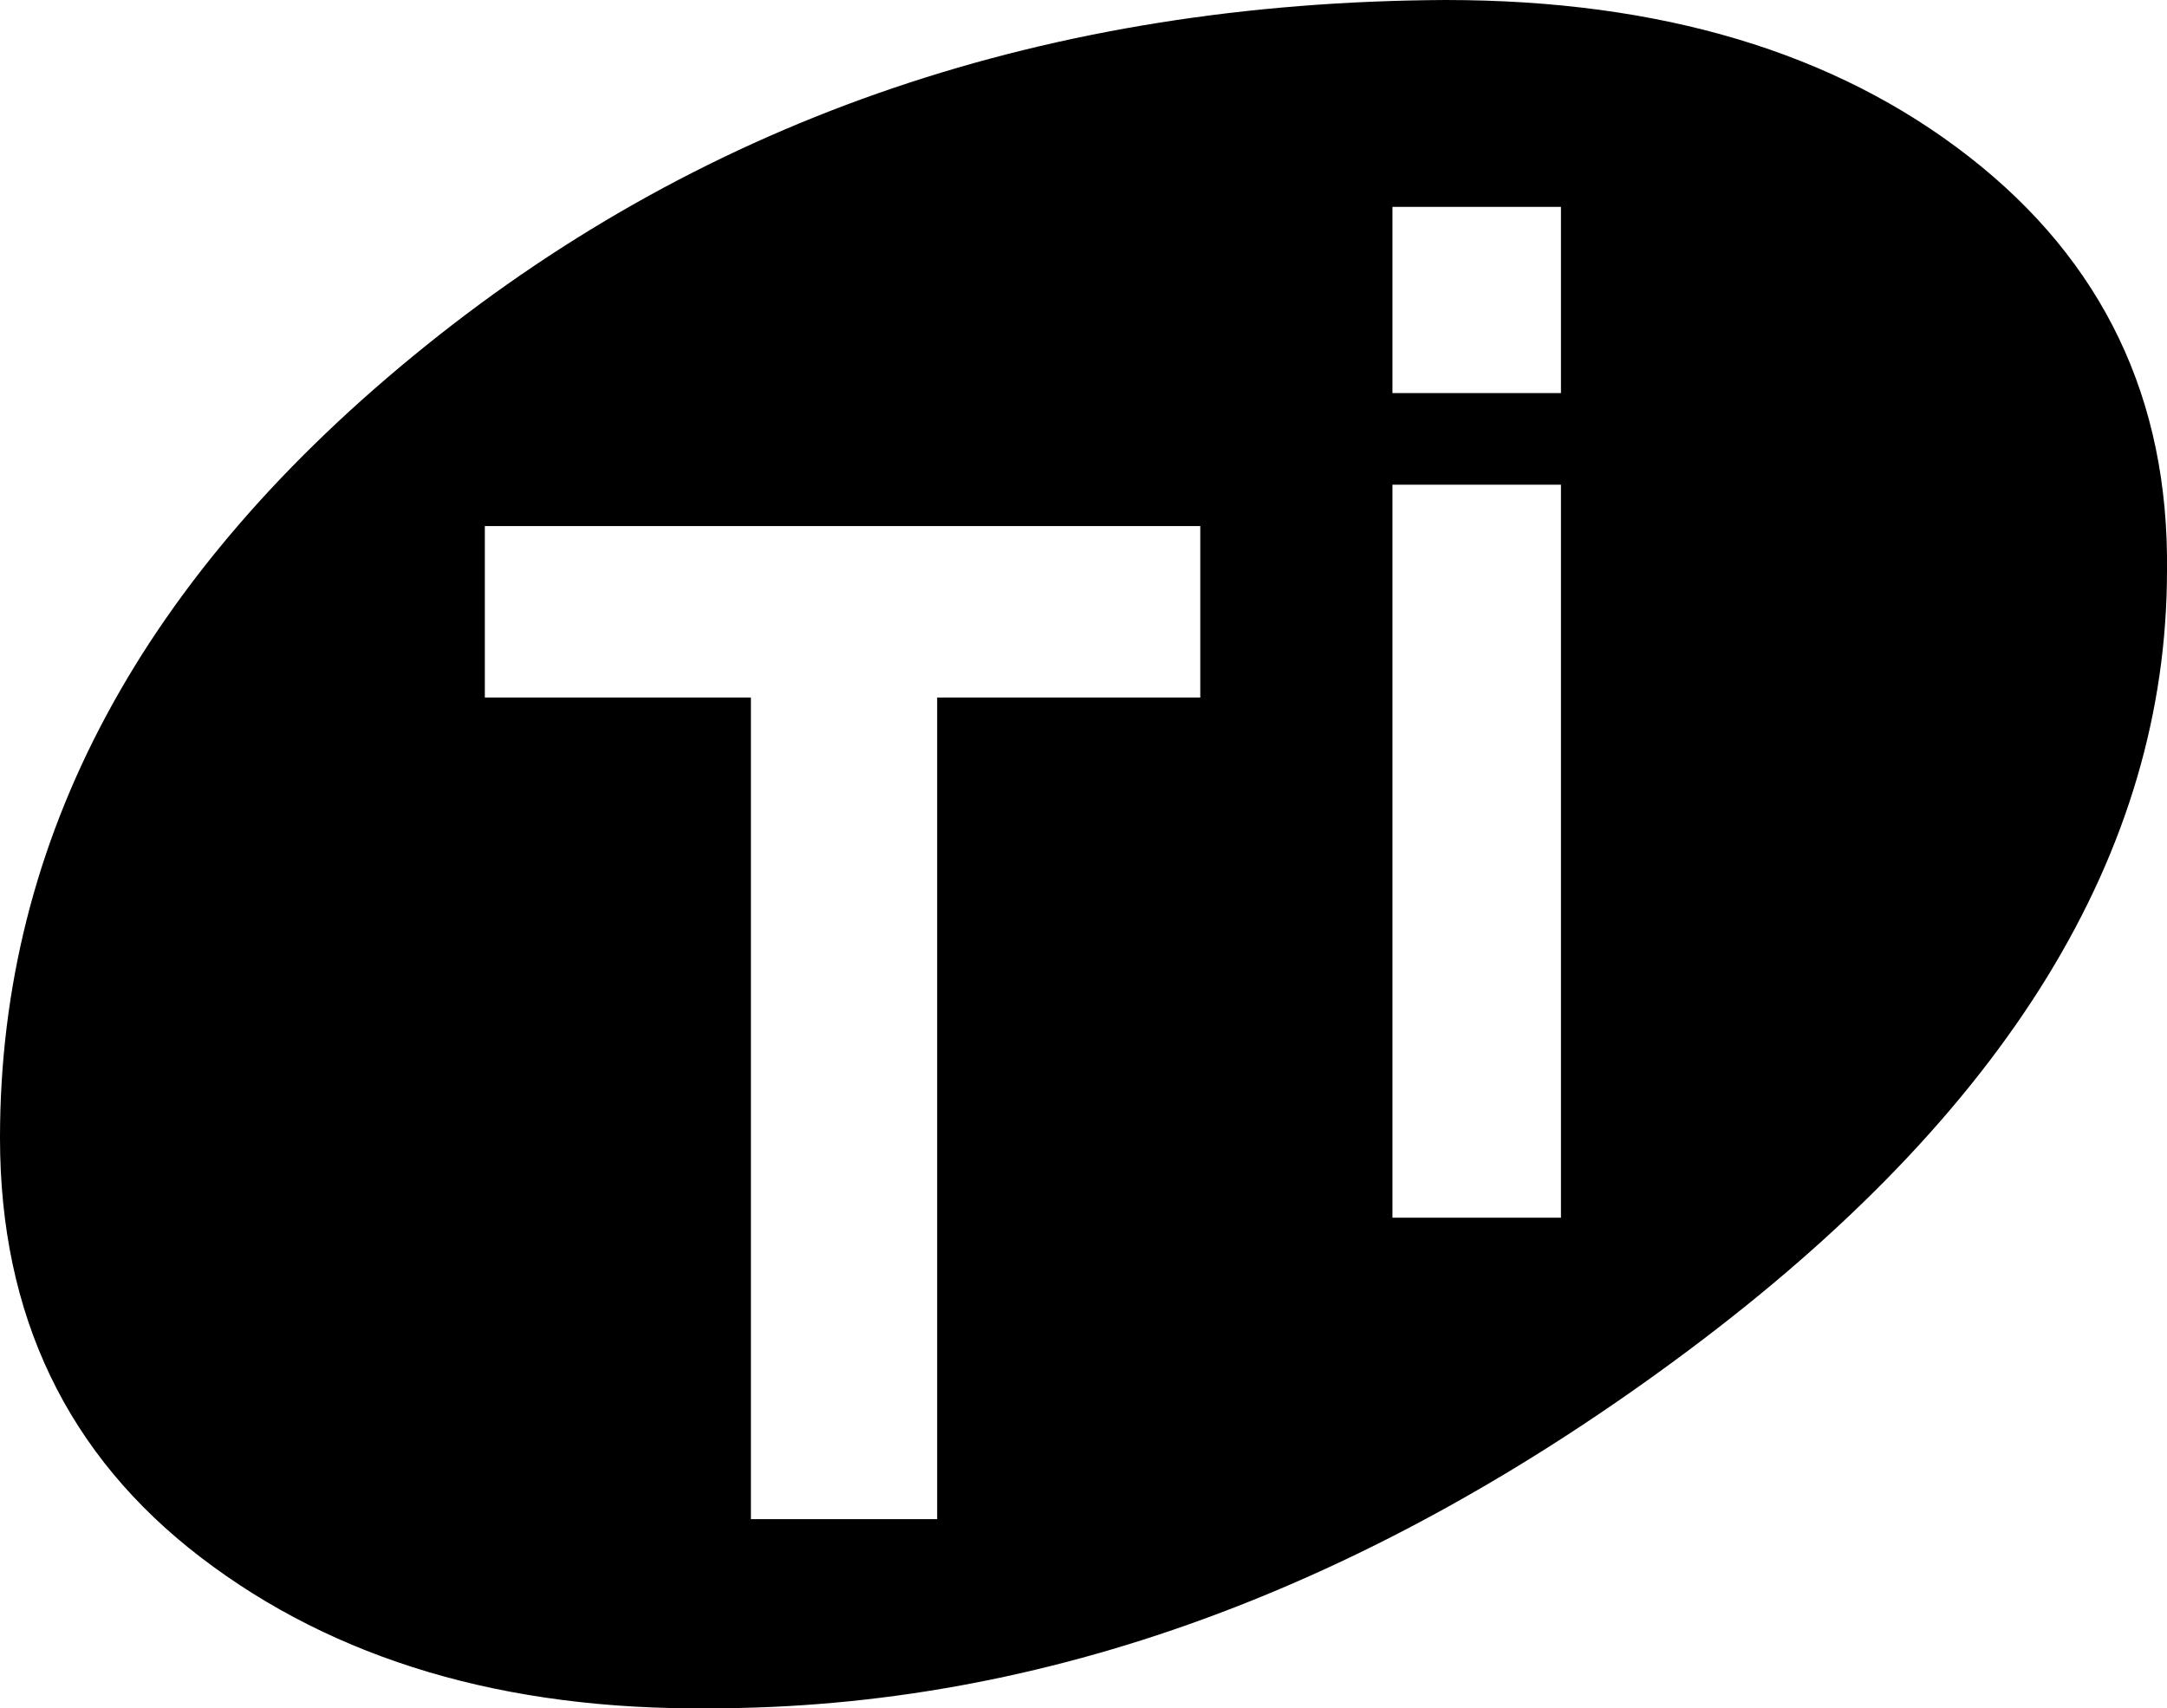 <svg xmlns="http://www.w3.org/2000/svg" width="733" height="578"><rect id="backgroundrect" width="100%" height="100%" x="0" y="0" fill="none" stroke="none"/><g class="currentLayer" style=""><title>Layer 1</title><path d="M528,133 v-63 h-57 v63 h57 zm0,279 v-248 h-57 v248 h57 zm-122,-176 v-58 H164 v58 h90 v278 h63 v-278 h89 zm83,-236 q109,0 177,53 t67,140 q0,143 -162,264 t-331,121 q-104,1 -172,-51 T0,385 q0,-152 144,-268 t345,-117 z" id="svg_1" class=""/></g></svg>